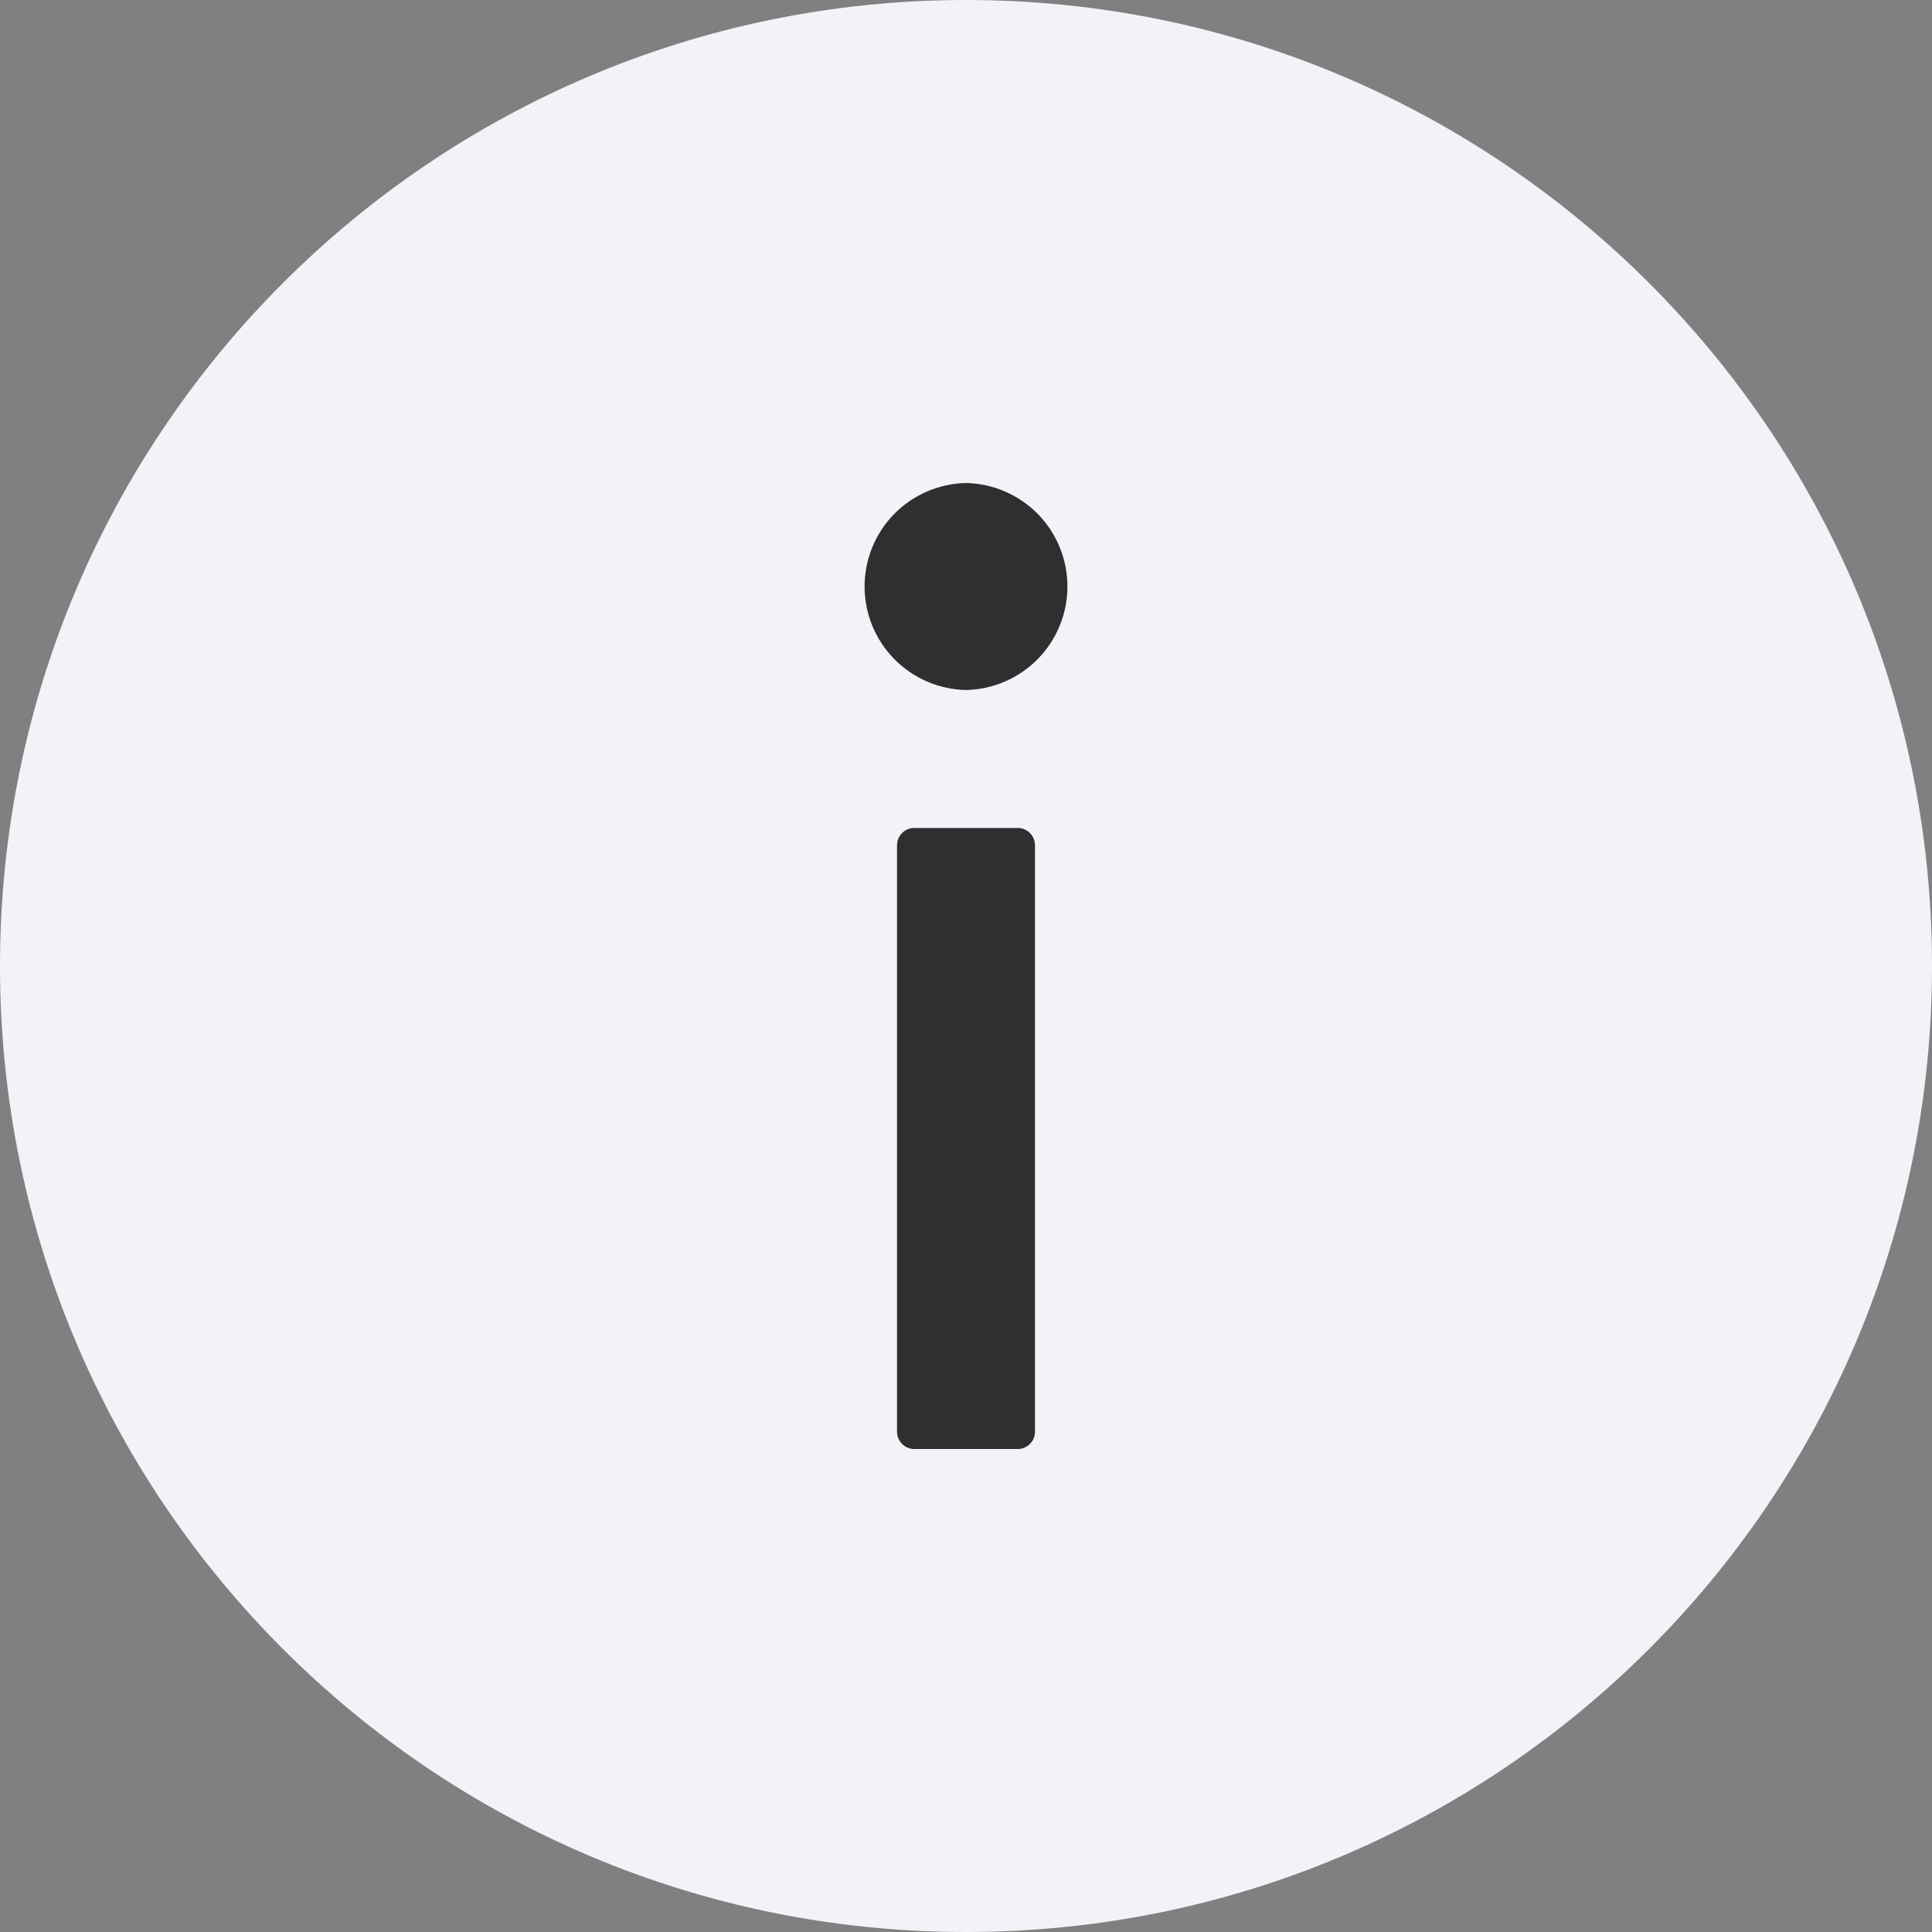 <svg width="20" height="20" viewBox="0 0 20 20" fill="none" xmlns="http://www.w3.org/2000/svg">
<rect x="0" y="0" width="20" height="20" fill="#808080" stroke="none"/>
<path d="M10 0C4.478 0 0 4.478 0 10C0 15.522 4.478 20 10 20C15.522 20 20 15.522 20 10C20 4.478 15.522 0 10 0Z" fill="#F3F2F8"/>
<path d="M10.714 14.821C10.714 14.92 10.634 15 10.536 15H9.464C9.366 15 9.286 14.92 9.286 14.821V8.75C9.286 8.652 9.366 8.571 9.464 8.571H10.536C10.634 8.571 10.714 8.652 10.714 8.75V14.821Z" fill="#2F2F2F"/>
<path d="M10 7.143C9.72 7.137 9.453 7.022 9.256 6.821C9.06 6.621 8.95 6.352 8.95 6.071C8.95 5.791 9.06 5.522 9.256 5.321C9.453 5.121 9.72 5.006 10 5C10.28 5.006 10.547 5.121 10.744 5.321C10.94 5.522 11.05 5.791 11.05 6.071C11.05 6.352 10.94 6.621 10.744 6.821C10.547 7.022 10.28 7.137 10 7.143Z" fill="#2F2F2F"/>
</svg>
